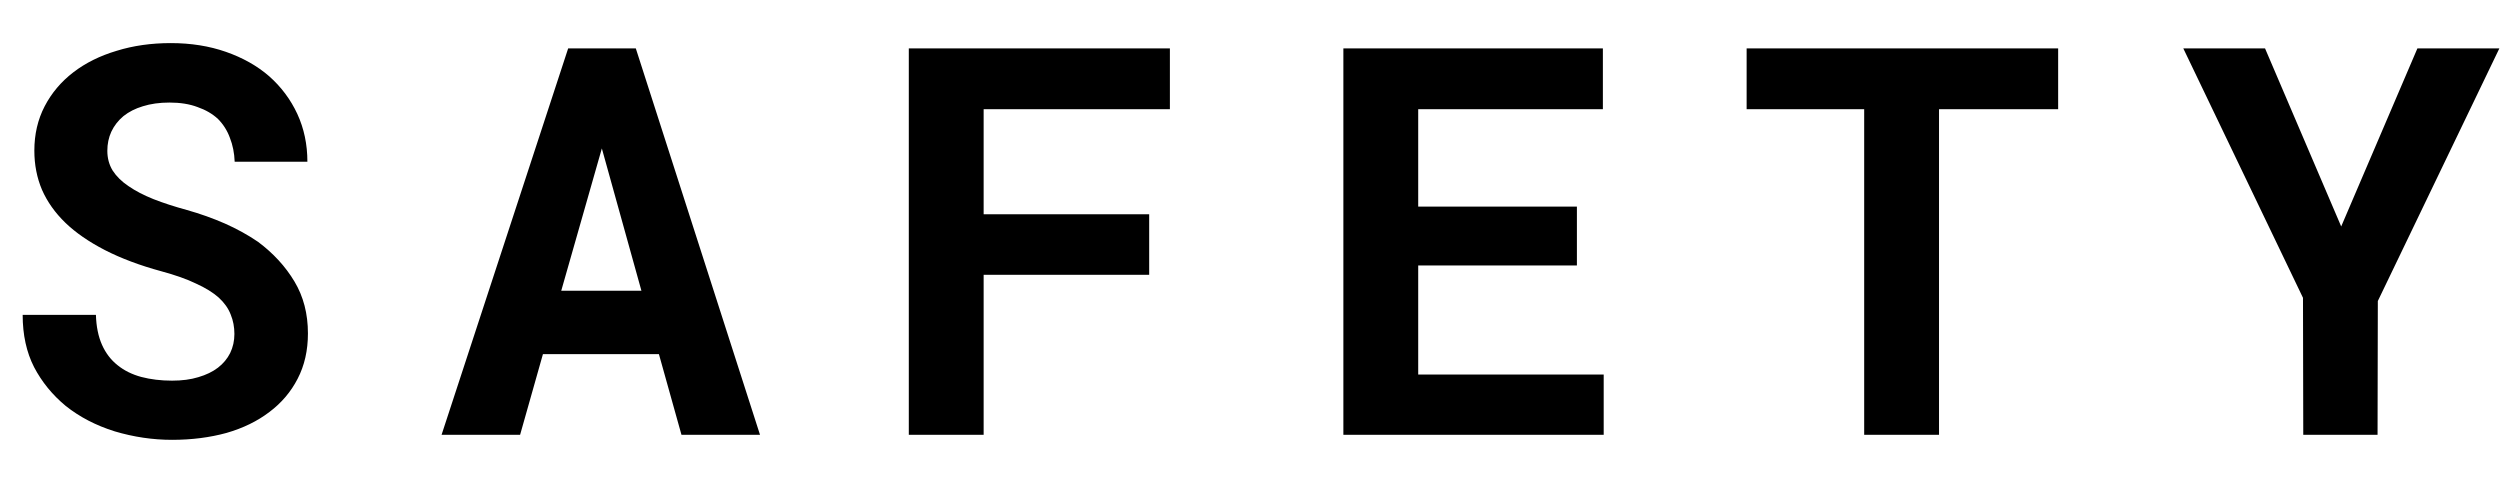 <svg width="46" height="9" viewBox="0 0 46 9" xmlns="http://www.w3.org/2000/svg">
<path d="M4.313 6.145C4.313 6.271 4.287 6.389 4.235 6.496C4.183 6.6 4.108 6.69 4.011 6.765C3.913 6.84 3.793 6.898 3.649 6.94C3.509 6.983 3.348 7.004 3.166 7.004C2.961 7.004 2.772 6.981 2.6 6.936C2.43 6.89 2.285 6.818 2.165 6.721C2.041 6.623 1.945 6.498 1.877 6.345C1.809 6.192 1.771 6.008 1.765 5.793H0.417C0.417 6.161 0.487 6.481 0.627 6.755C0.77 7.028 0.964 7.266 1.208 7.468C1.465 7.673 1.766 7.829 2.111 7.937C2.46 8.041 2.811 8.093 3.166 8.093C3.527 8.093 3.861 8.05 4.167 7.966C4.473 7.878 4.737 7.749 4.958 7.58C5.179 7.414 5.352 7.211 5.476 6.97C5.603 6.726 5.666 6.447 5.666 6.135C5.666 5.773 5.583 5.454 5.417 5.178C5.251 4.901 5.028 4.659 4.748 4.45C4.562 4.323 4.359 4.211 4.138 4.113C3.916 4.016 3.684 3.933 3.439 3.864C3.212 3.802 3.007 3.736 2.824 3.664C2.645 3.592 2.492 3.513 2.365 3.425C2.238 3.34 2.141 3.244 2.072 3.137C2.007 3.029 1.975 2.909 1.975 2.775C1.975 2.648 1.999 2.531 2.048 2.424C2.1 2.313 2.175 2.217 2.272 2.136C2.37 2.058 2.489 1.997 2.629 1.955C2.772 1.91 2.935 1.887 3.117 1.887C3.316 1.887 3.488 1.914 3.635 1.97C3.785 2.022 3.91 2.095 4.011 2.189C4.108 2.287 4.182 2.403 4.23 2.536C4.283 2.67 4.312 2.816 4.318 2.976H5.656C5.656 2.657 5.594 2.364 5.471 2.097C5.347 1.83 5.174 1.599 4.953 1.403C4.732 1.211 4.466 1.062 4.157 0.954C3.851 0.847 3.513 0.793 3.142 0.793C2.784 0.793 2.451 0.84 2.146 0.935C1.84 1.026 1.574 1.158 1.35 1.33C1.125 1.503 0.949 1.711 0.822 1.955C0.695 2.199 0.632 2.471 0.632 2.771C0.632 3.031 0.679 3.272 0.773 3.493C0.871 3.715 1.014 3.916 1.203 4.099C1.392 4.281 1.634 4.449 1.931 4.602C2.23 4.755 2.577 4.885 2.971 4.992C3.225 5.061 3.436 5.135 3.605 5.217C3.778 5.295 3.918 5.381 4.025 5.476C4.13 5.573 4.203 5.677 4.245 5.788C4.291 5.899 4.313 6.018 4.313 6.145ZM12.124 6.516L12.539 8H13.984L11.699 0.891H10.454L8.125 8H9.57L9.99 6.516H12.124ZM10.327 5.349L11.074 2.731L11.802 5.349H10.327ZM21.145 5.056V3.942H18.099V2.009H21.526V0.891H16.722V8H18.099V5.056H21.145ZM29.015 4.885V3.801H26.095V2.009H29.493V0.891H24.718V8H29.508V6.892H26.095V4.885H29.015ZM37.87 2.009V0.891H32.138V2.009H34.301V8H35.678V2.009H37.87ZM43.078 4.167L41.677 0.891H40.173L42.375 5.48L42.38 8H43.747L43.752 5.539L45.988 0.891H44.48L43.078 4.167Z"/>
</svg>
